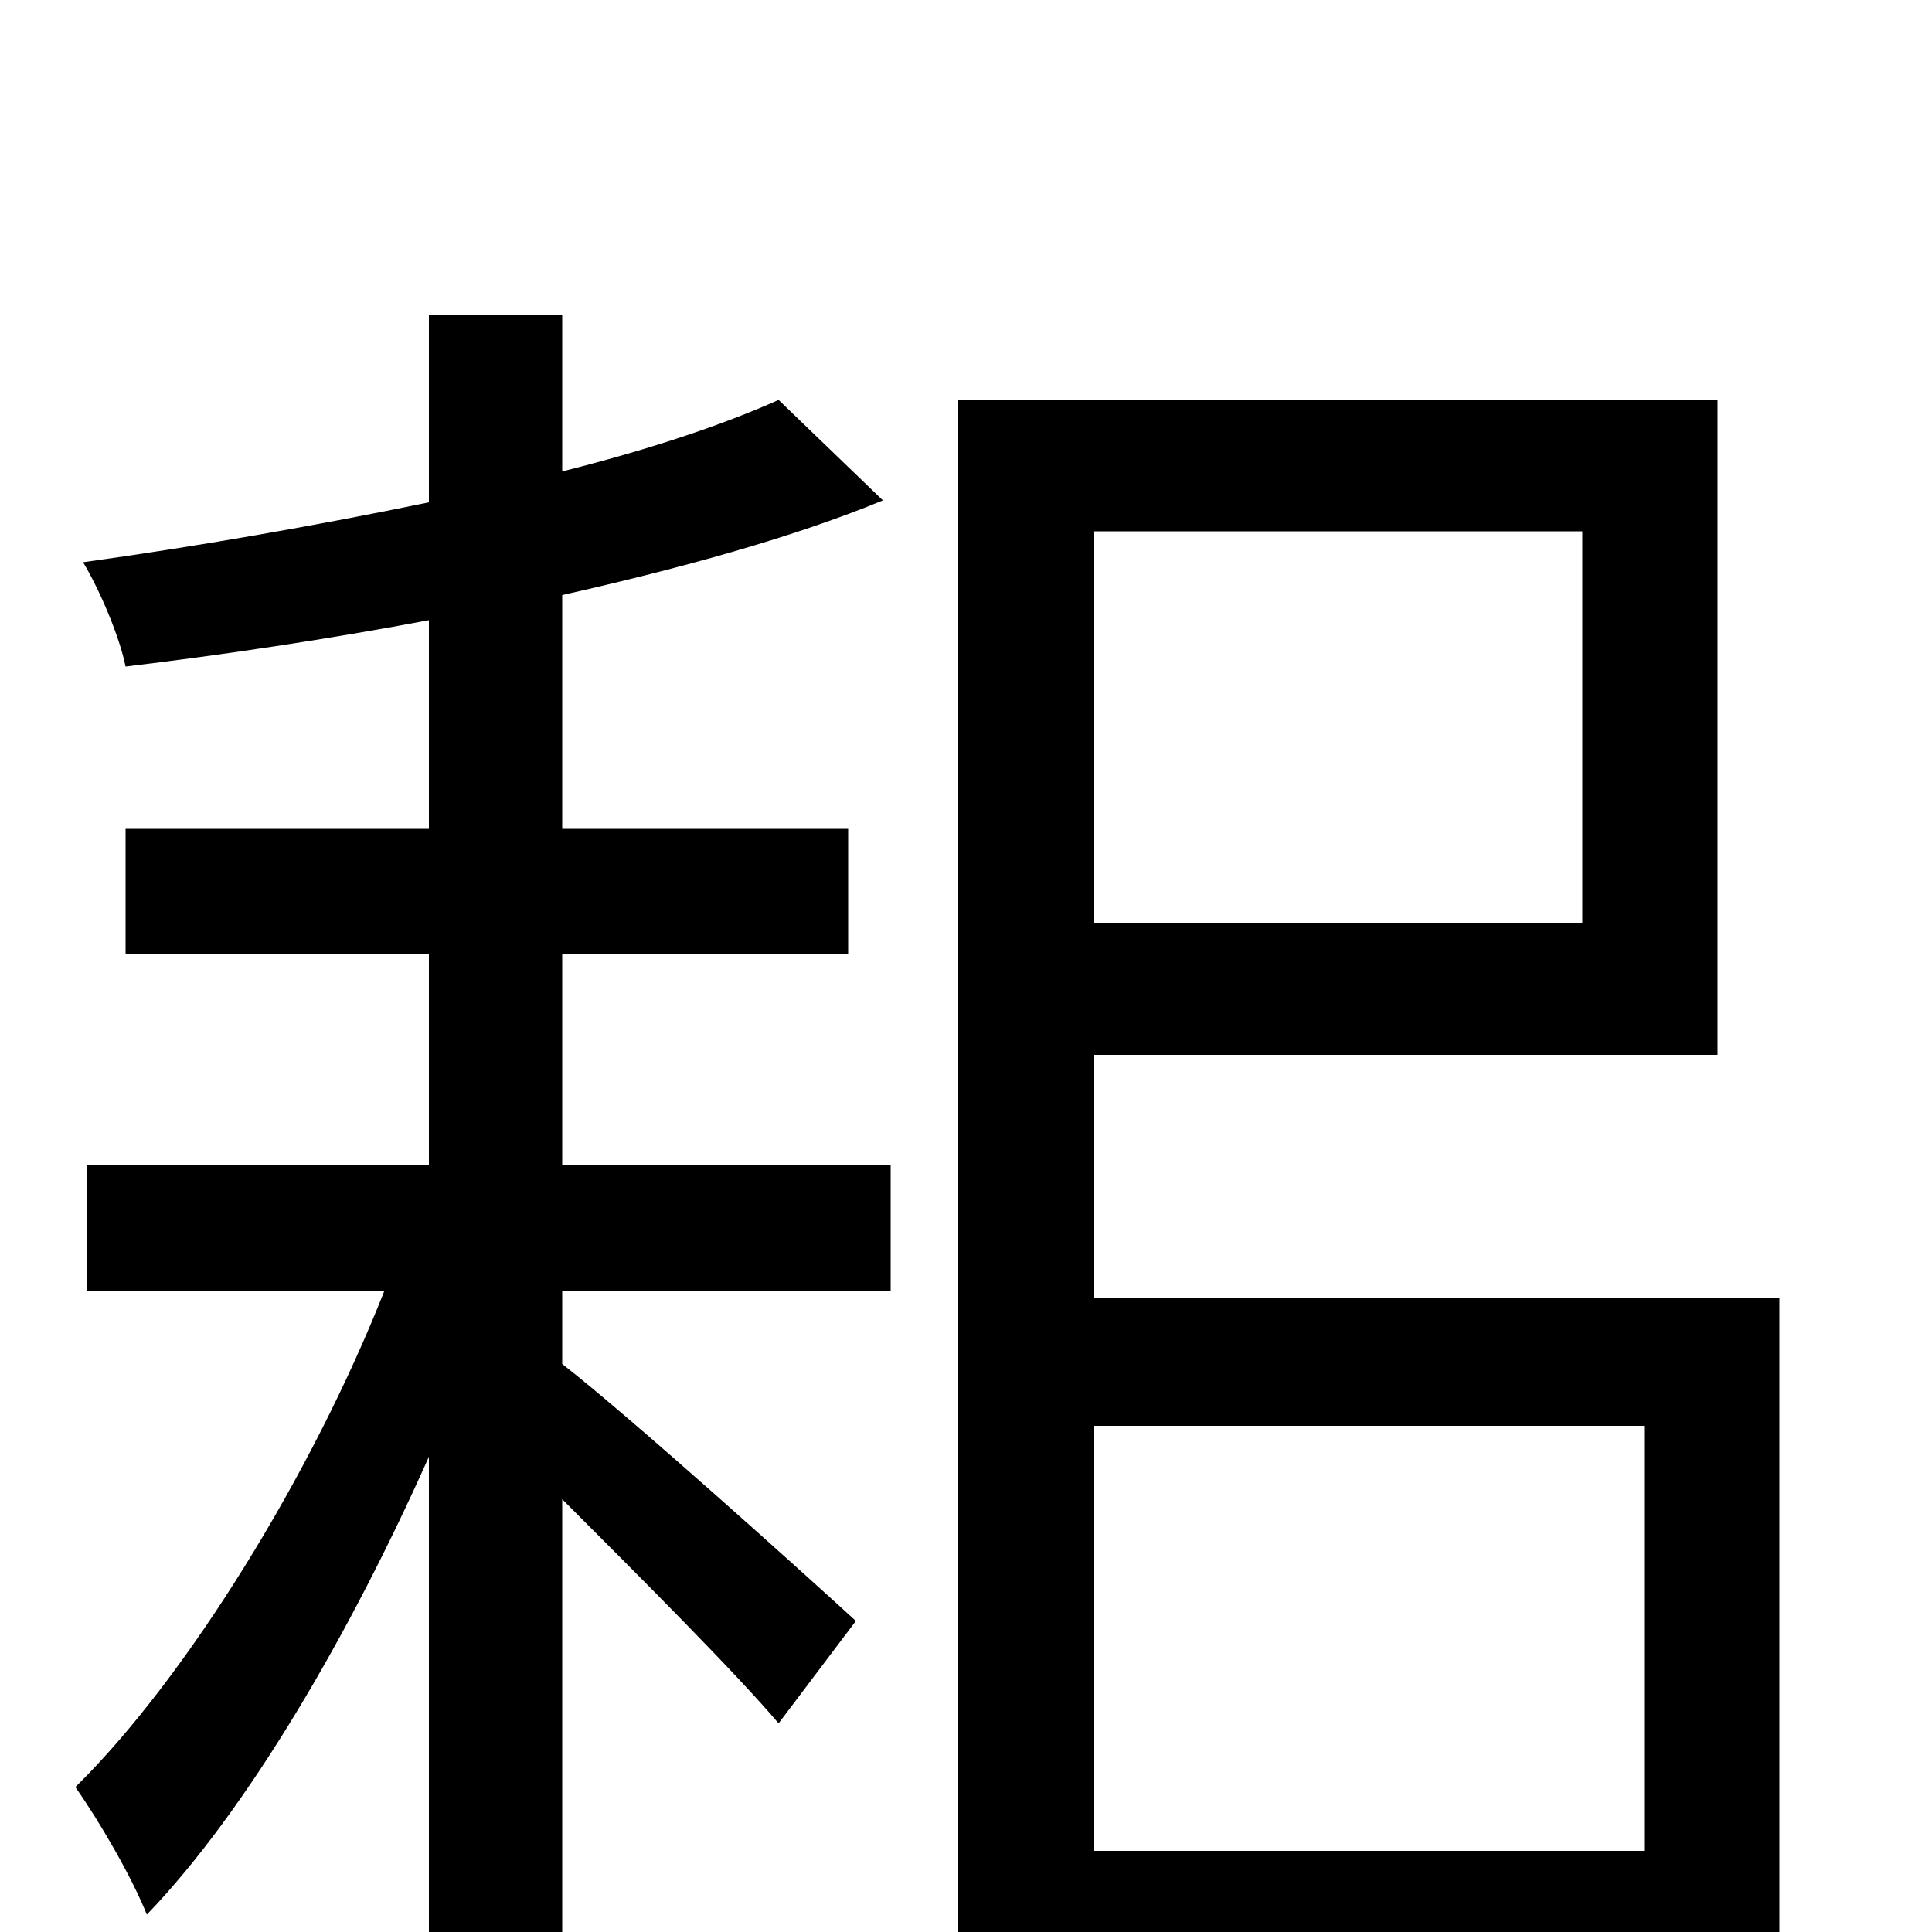 <svg xmlns="http://www.w3.org/2000/svg" viewBox="0 -1000 1000 1000">
	<path fill="#000000" d="M291 -506H439V-571H291V-692C353 -706 411 -722 457 -741L403 -793C374 -780 335 -767 291 -756V-837H222V-740C164 -728 101 -717 43 -709C52 -694 62 -670 65 -655C115 -661 169 -669 222 -679V-571H65V-506H222V-397H45V-332H199C162 -238 97 -132 39 -75C51 -58 68 -29 76 -9C128 -63 181 -154 222 -246V75H291V-224C331 -184 381 -134 403 -108L443 -161C419 -183 327 -266 291 -294V-332H461V-397H291ZM566 -42V-262H851V-42ZM819 -725V-522H566V-725ZM566 -328V-454H889V-793H496V76H566V25H851V70H921V-328Z"/>
</svg>